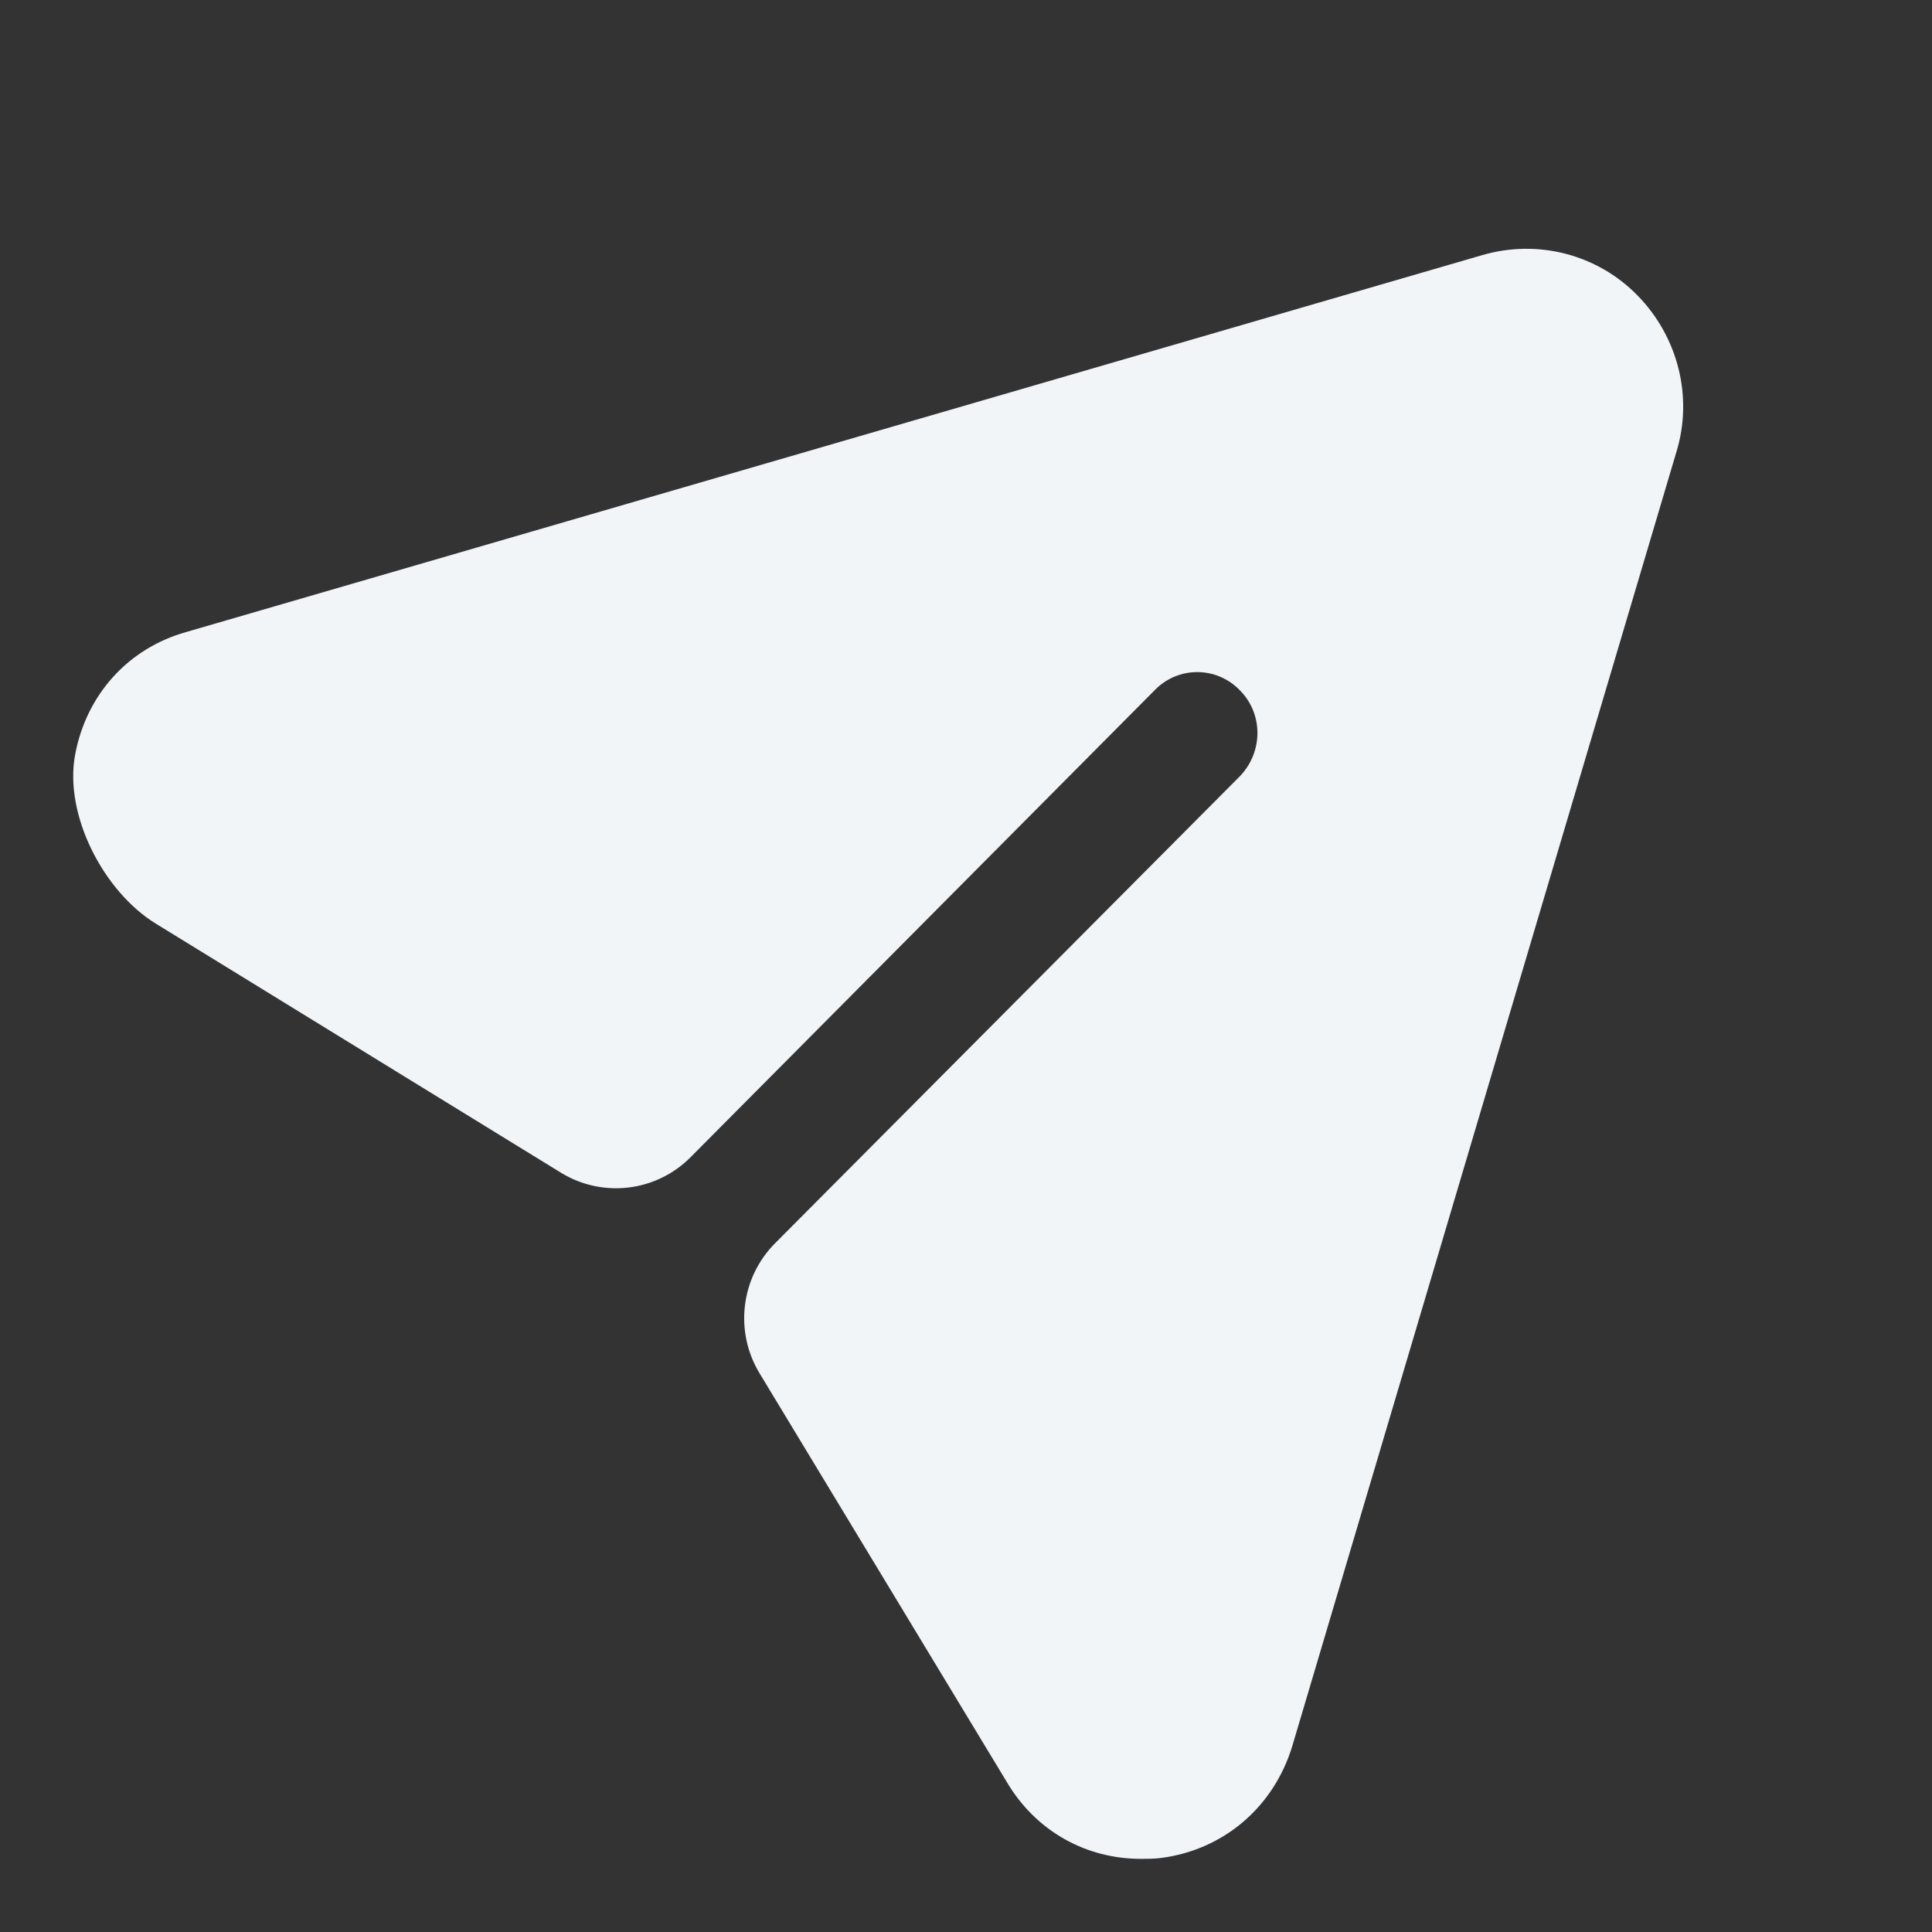 <svg width="22" height="22" viewBox="0 0 22 22" fill="none" xmlns="http://www.w3.org/2000/svg">
<rect x="0" y="0" width="22" height="22" fill="#333333" stroke="none"/>
<g id="Iconly/Bold/Send">
<g id="Send">
<path id="Send_2" d="M18.649 3.367C18.191 2.896 17.512 2.721 16.879 2.905L2.124 7.196C1.456 7.382 0.983 7.914 0.856 8.591C0.726 9.279 1.18 10.153 1.775 10.518L6.388 13.354C6.861 13.644 7.472 13.572 7.864 13.177L13.147 7.861C13.413 7.584 13.853 7.584 14.119 7.861C14.385 8.128 14.385 8.562 14.119 8.839L8.827 14.156C8.434 14.55 8.361 15.163 8.65 15.639L11.469 20.299C11.799 20.853 12.367 21.167 12.991 21.167C13.064 21.167 13.147 21.167 13.22 21.157C13.935 21.065 14.504 20.576 14.715 19.884L19.089 5.148C19.282 4.52 19.108 3.837 18.649 3.367Z" fill="#F2F5F8"/>
</g>
</g>
</svg>
